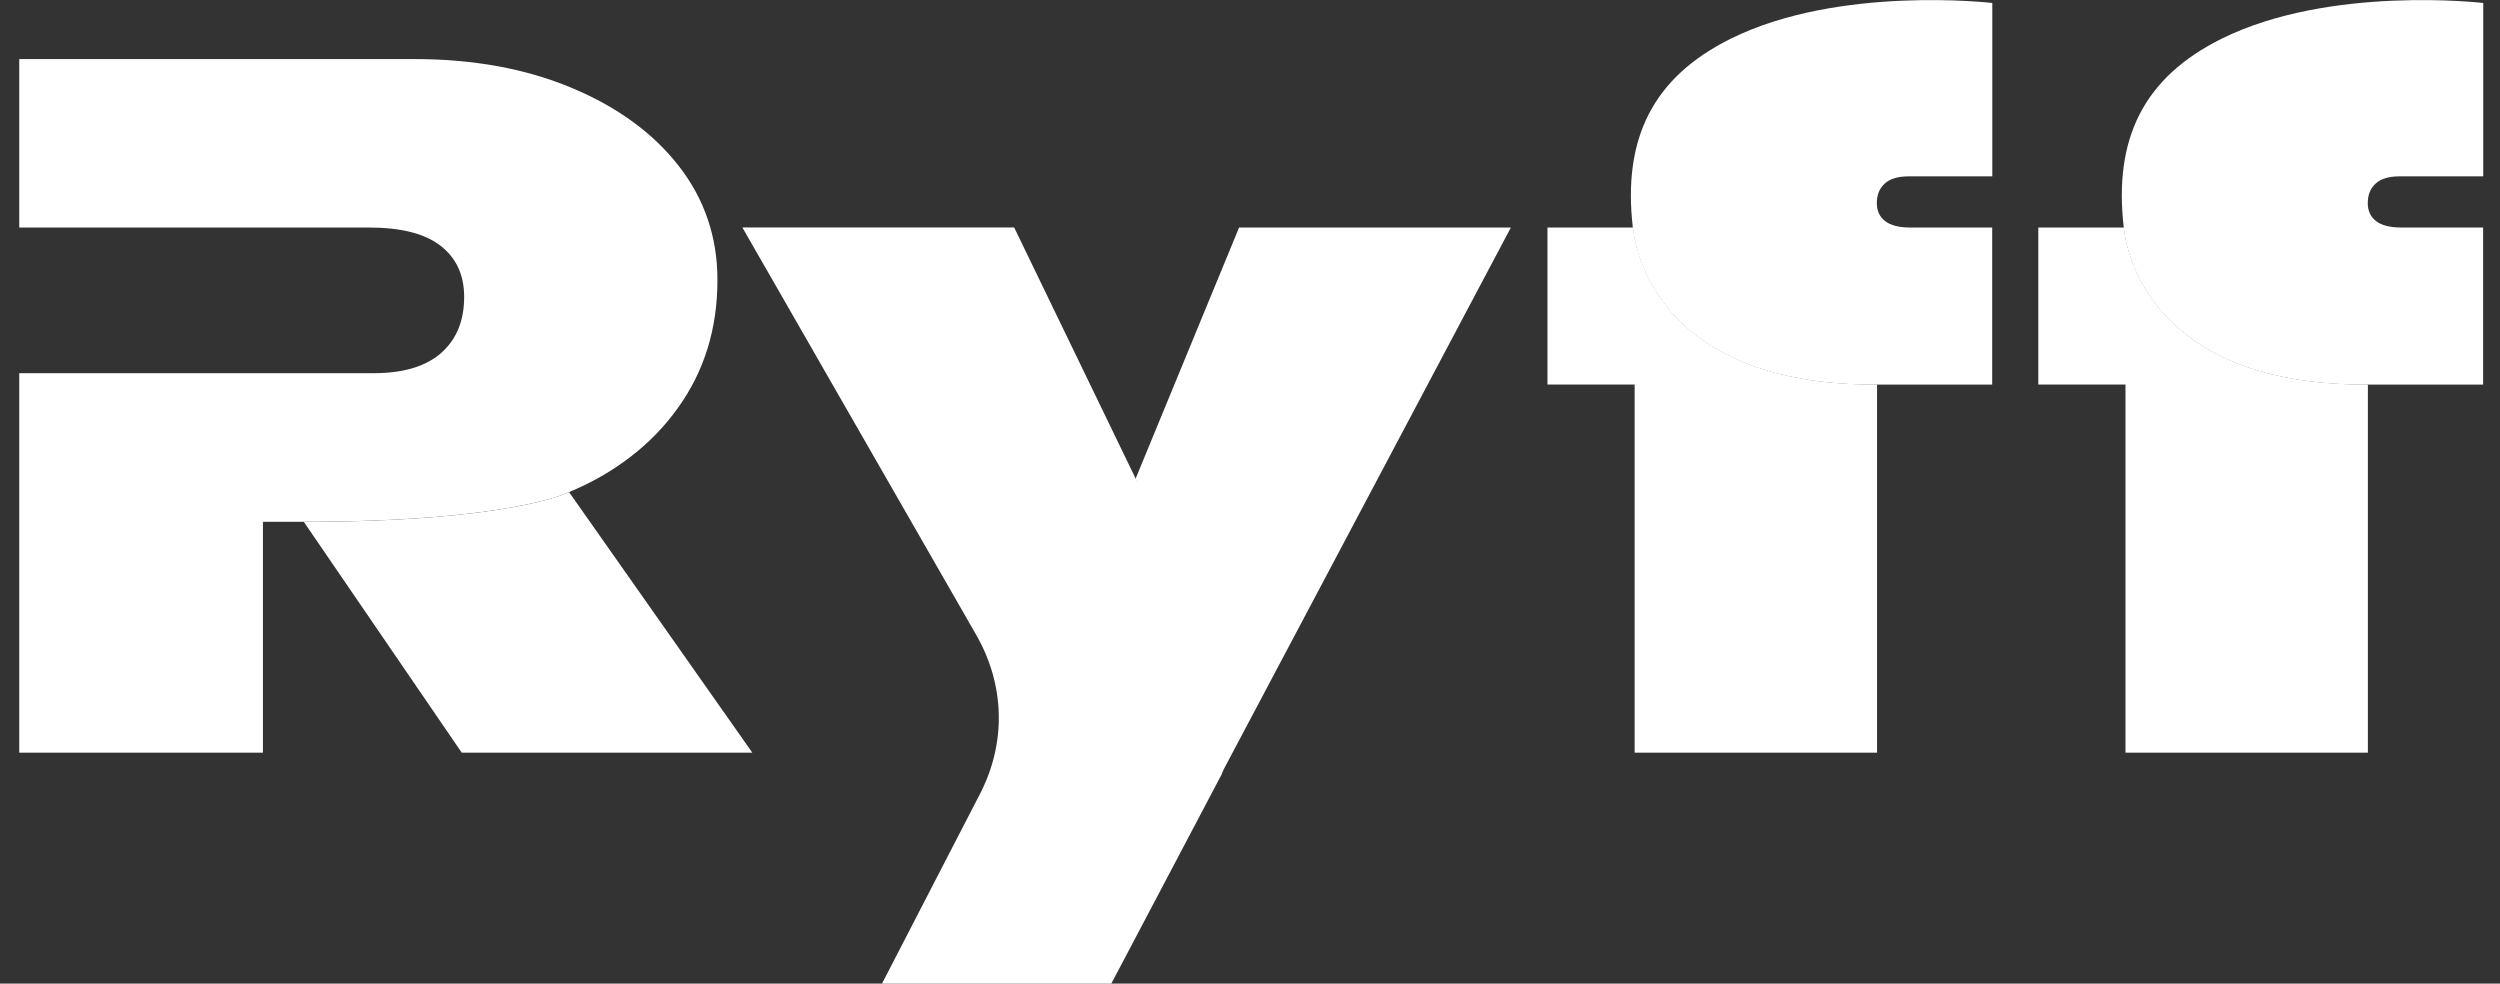 <svg width="122" height="48" viewBox="0 0 122 48" fill="none" xmlns="http://www.w3.org/2000/svg">
<rect x="0" y="0" width="122" height="48" fill="#333333" stroke="none"/>
<path d="M27.77 24.013C29.979 23.101 31.818 21.682 33.066 19.928C34.362 18.139 35.011 16.052 35.011 13.666C35.011 11.571 34.383 9.717 33.128 8.105C31.873 6.492 30.127 5.219 27.891 4.285C25.656 3.351 23.106 2.884 20.241 2.883H0.939V11.103H18.003C19.572 11.103 20.739 11.401 21.504 11.997C22.269 12.593 22.651 13.423 22.651 14.488C22.651 15.649 22.279 16.56 21.534 17.22C20.788 17.879 19.69 18.21 18.239 18.212H0.939V36.73H12.831V25.463H14.831C24.962 25.463 27.776 24.012 27.776 24.012L27.77 24.013Z" fill="white"/>
<path d="M36.714 36.73L27.77 24.014C27.77 24.014 24.957 25.465 14.826 25.465L22.533 36.731L36.714 36.73Z" fill="white"/>
<path d="M93.221 11.103C92.671 11.103 92.261 10.998 91.992 10.789C91.724 10.575 91.589 10.288 91.589 9.914C91.589 9.507 91.719 9.187 91.978 8.955C92.237 8.722 92.623 8.606 93.135 8.606H97.224V0.146C97.224 0.146 89.748 -0.735 84.455 1.891C80.648 3.781 79.18 6.776 79.683 11.108C79.683 11.108 80.11 18.803 91.514 18.77H97.219V11.103H93.221Z" fill="white"/>
<path d="M117.179 11.103C116.628 11.103 116.219 10.998 115.95 10.789C115.681 10.575 115.547 10.288 115.547 9.914C115.547 9.507 115.676 9.187 115.935 8.955C116.195 8.722 116.58 8.606 117.092 8.606H121.182V0.146C121.182 0.146 113.704 -0.735 108.412 1.891C104.604 3.781 103.137 6.776 103.641 11.108C103.641 11.108 104.068 18.803 115.471 18.77H121.176V11.103H117.179Z" fill="white"/>
<path d="M73.731 11.102H60.468L55.42 23.352L59.485 37.983L73.731 11.102Z" fill="white"/>
<path d="M59.319 31.532L55.419 23.353L49.491 11.1H36.227L47.637 30.978C48.332 32.189 48.708 33.508 48.74 34.846C48.771 36.185 48.458 37.514 47.821 38.747L43.042 47.999H54.233L59.607 37.807C60.371 35.758 60.233 34.112 59.319 31.532Z" fill="white"/>
<path d="M91.6 18.764H91.528C80.117 18.797 79.697 11.102 79.697 11.102H75.516V18.764H79.77V36.729H91.6V18.764Z" fill="white"/>
<path d="M115.553 36.729V18.764H115.479C104.077 18.797 103.649 11.102 103.649 11.102H99.469V18.764H103.724V36.729H115.555H115.553Z" fill="white"/>
</svg>
